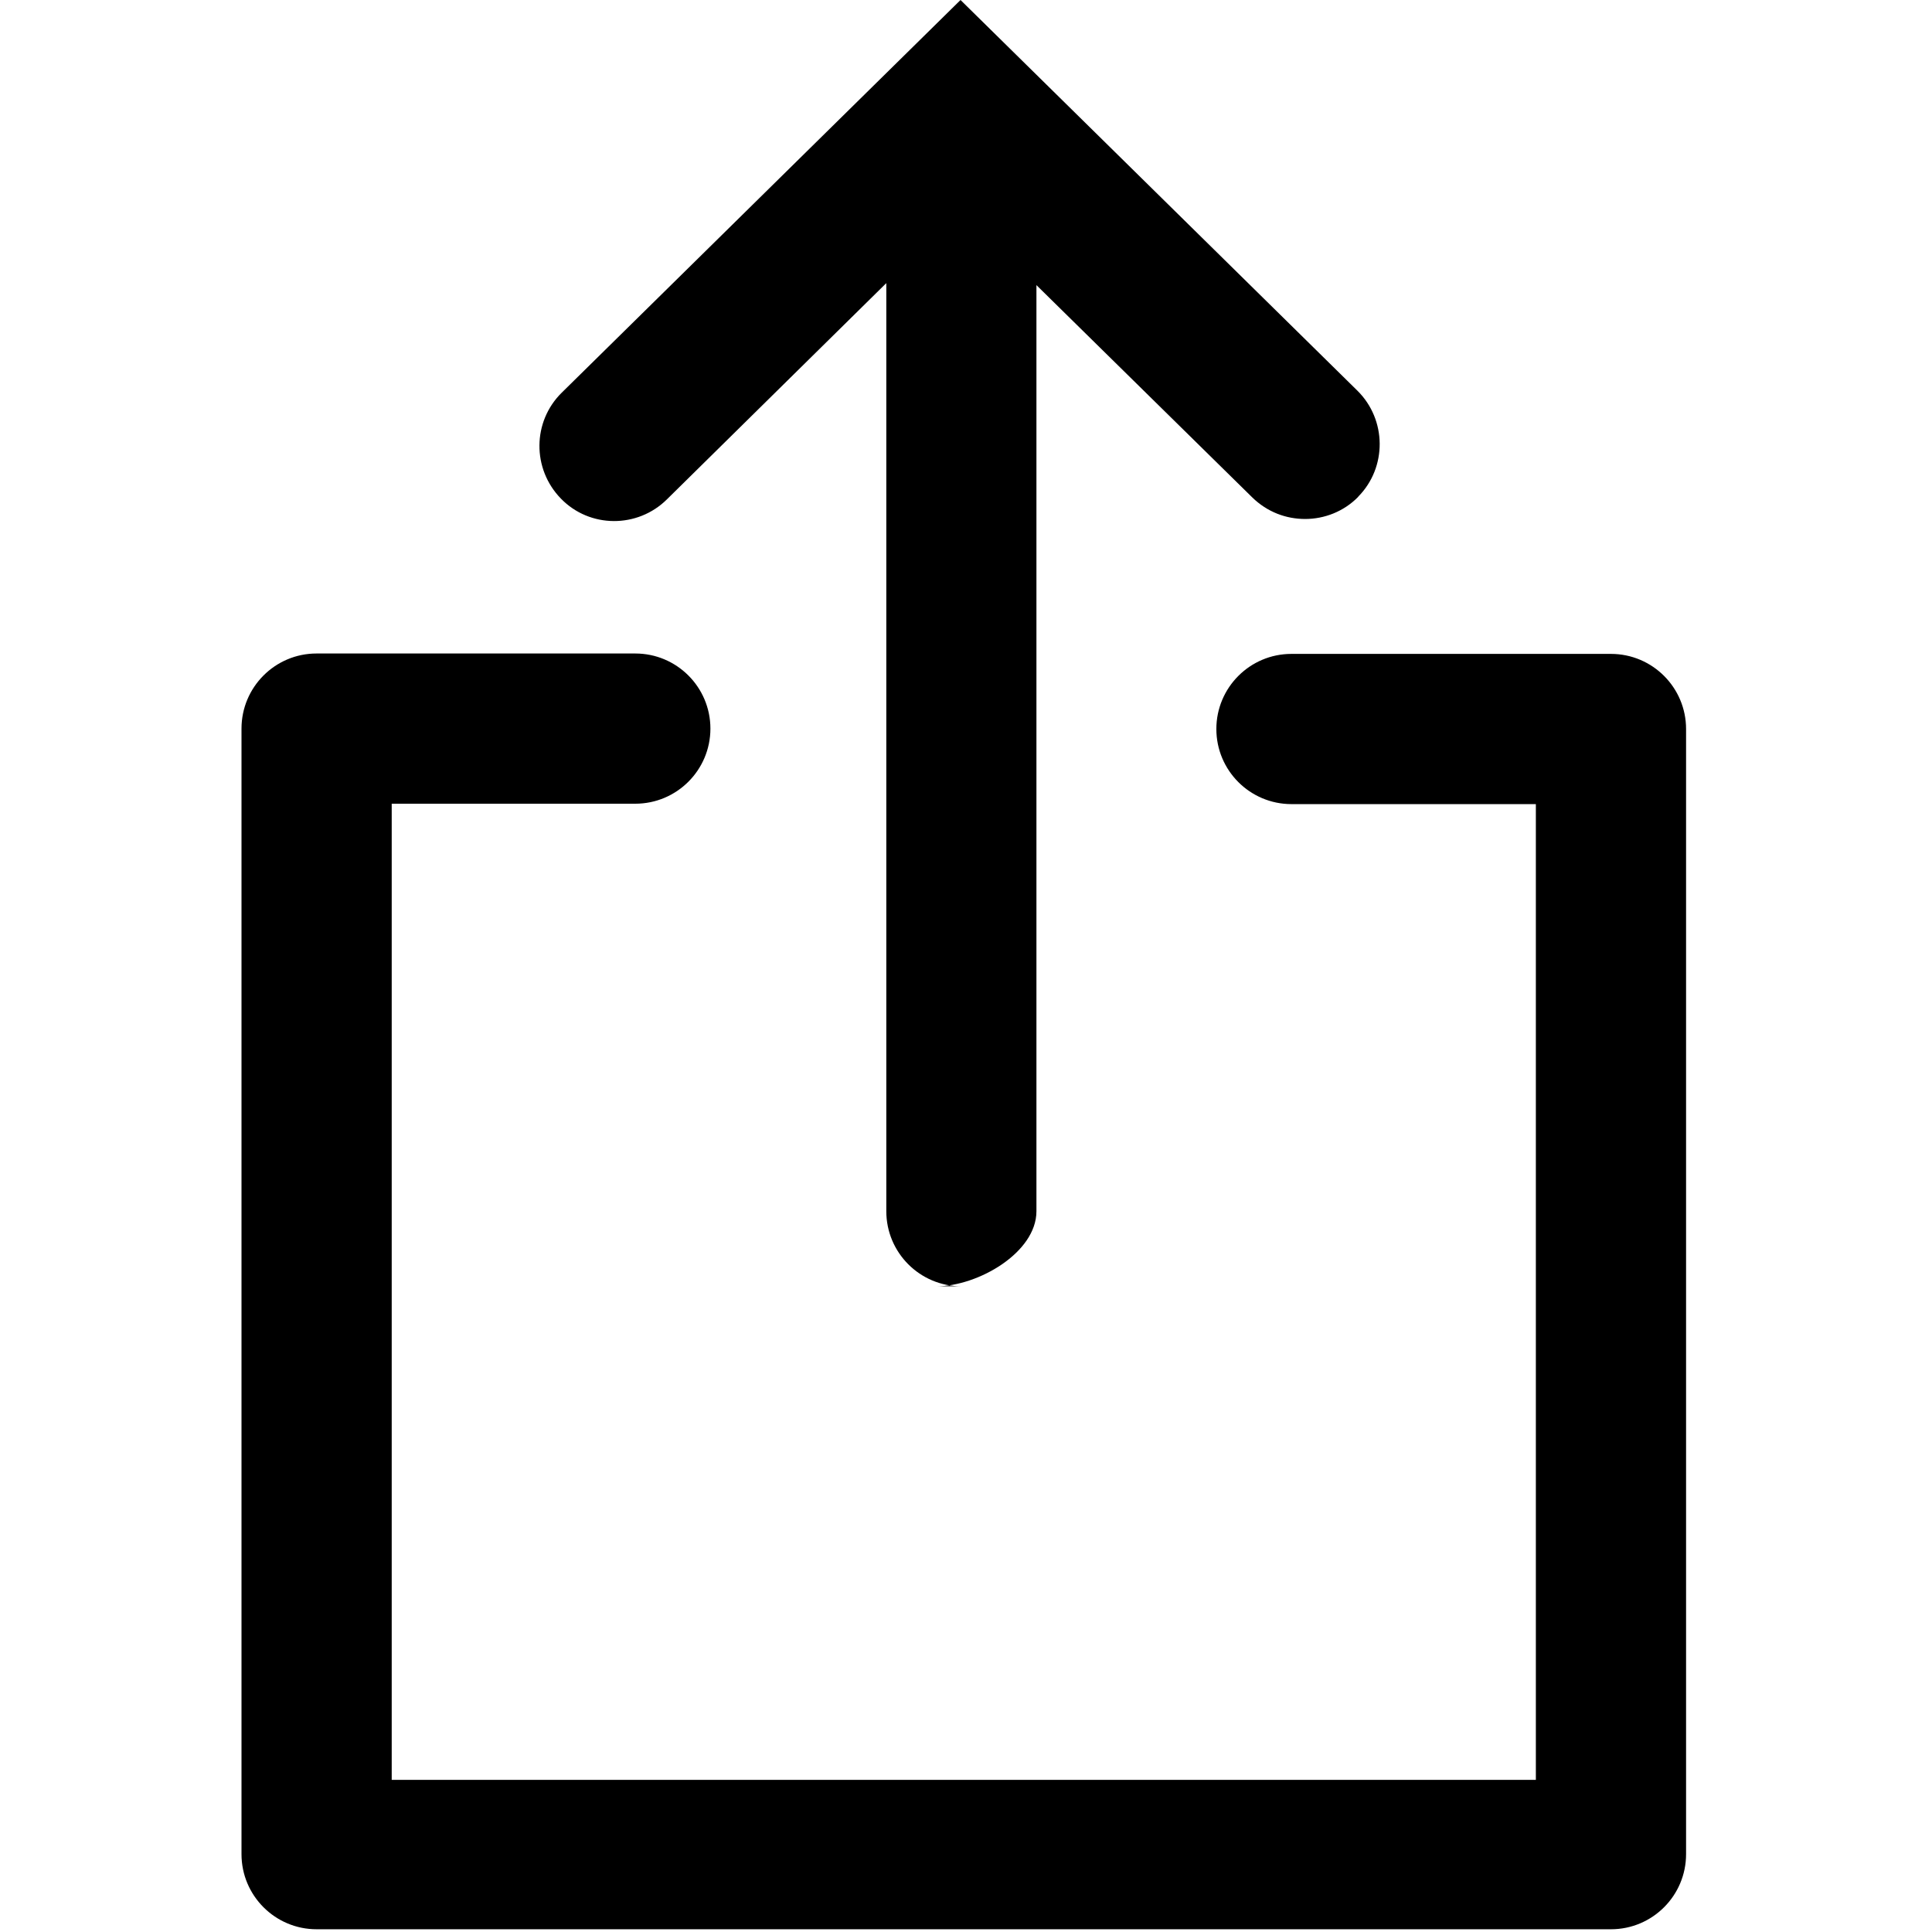 <svg xmlns="http://www.w3.org/2000/svg" xmlns:xlink="http://www.w3.org/1999/xlink" width="24" height="24" viewBox="0 0 24 24">
    <path fill="#000" d="M16.874 6.17c-.18.185-.423.277-.661.277-.238 0-.471-.087-.656-.267l-2.682-2.638v11.504c0 .515-.727.933-1.242.933h.31c-.516 0-.933-.418-.933-.933V3.517L8.284 6.204c-.364.36-.957.36-1.316-.01-.36-.369-.355-.957.01-1.316L11.932 0l4.93 4.853c.365.36.37.953.01 1.317zm3.138 1.953h-3.97c-.514 0-.932.418-.932.933 0 .515.418.933.933.933h3.036V22.11H4.866V9.984h3.026c.515 0 .933-.418.933-.933 0-.515-.418-.933-.933-.933h-3.96c-.514 0-.932.418-.932.933v13.982c0 .515.418.933.933.933h16.079c.515 0 .933-.418.933-.933V9.056c0-.515-.418-.933-.933-.933z"/>
</svg>
